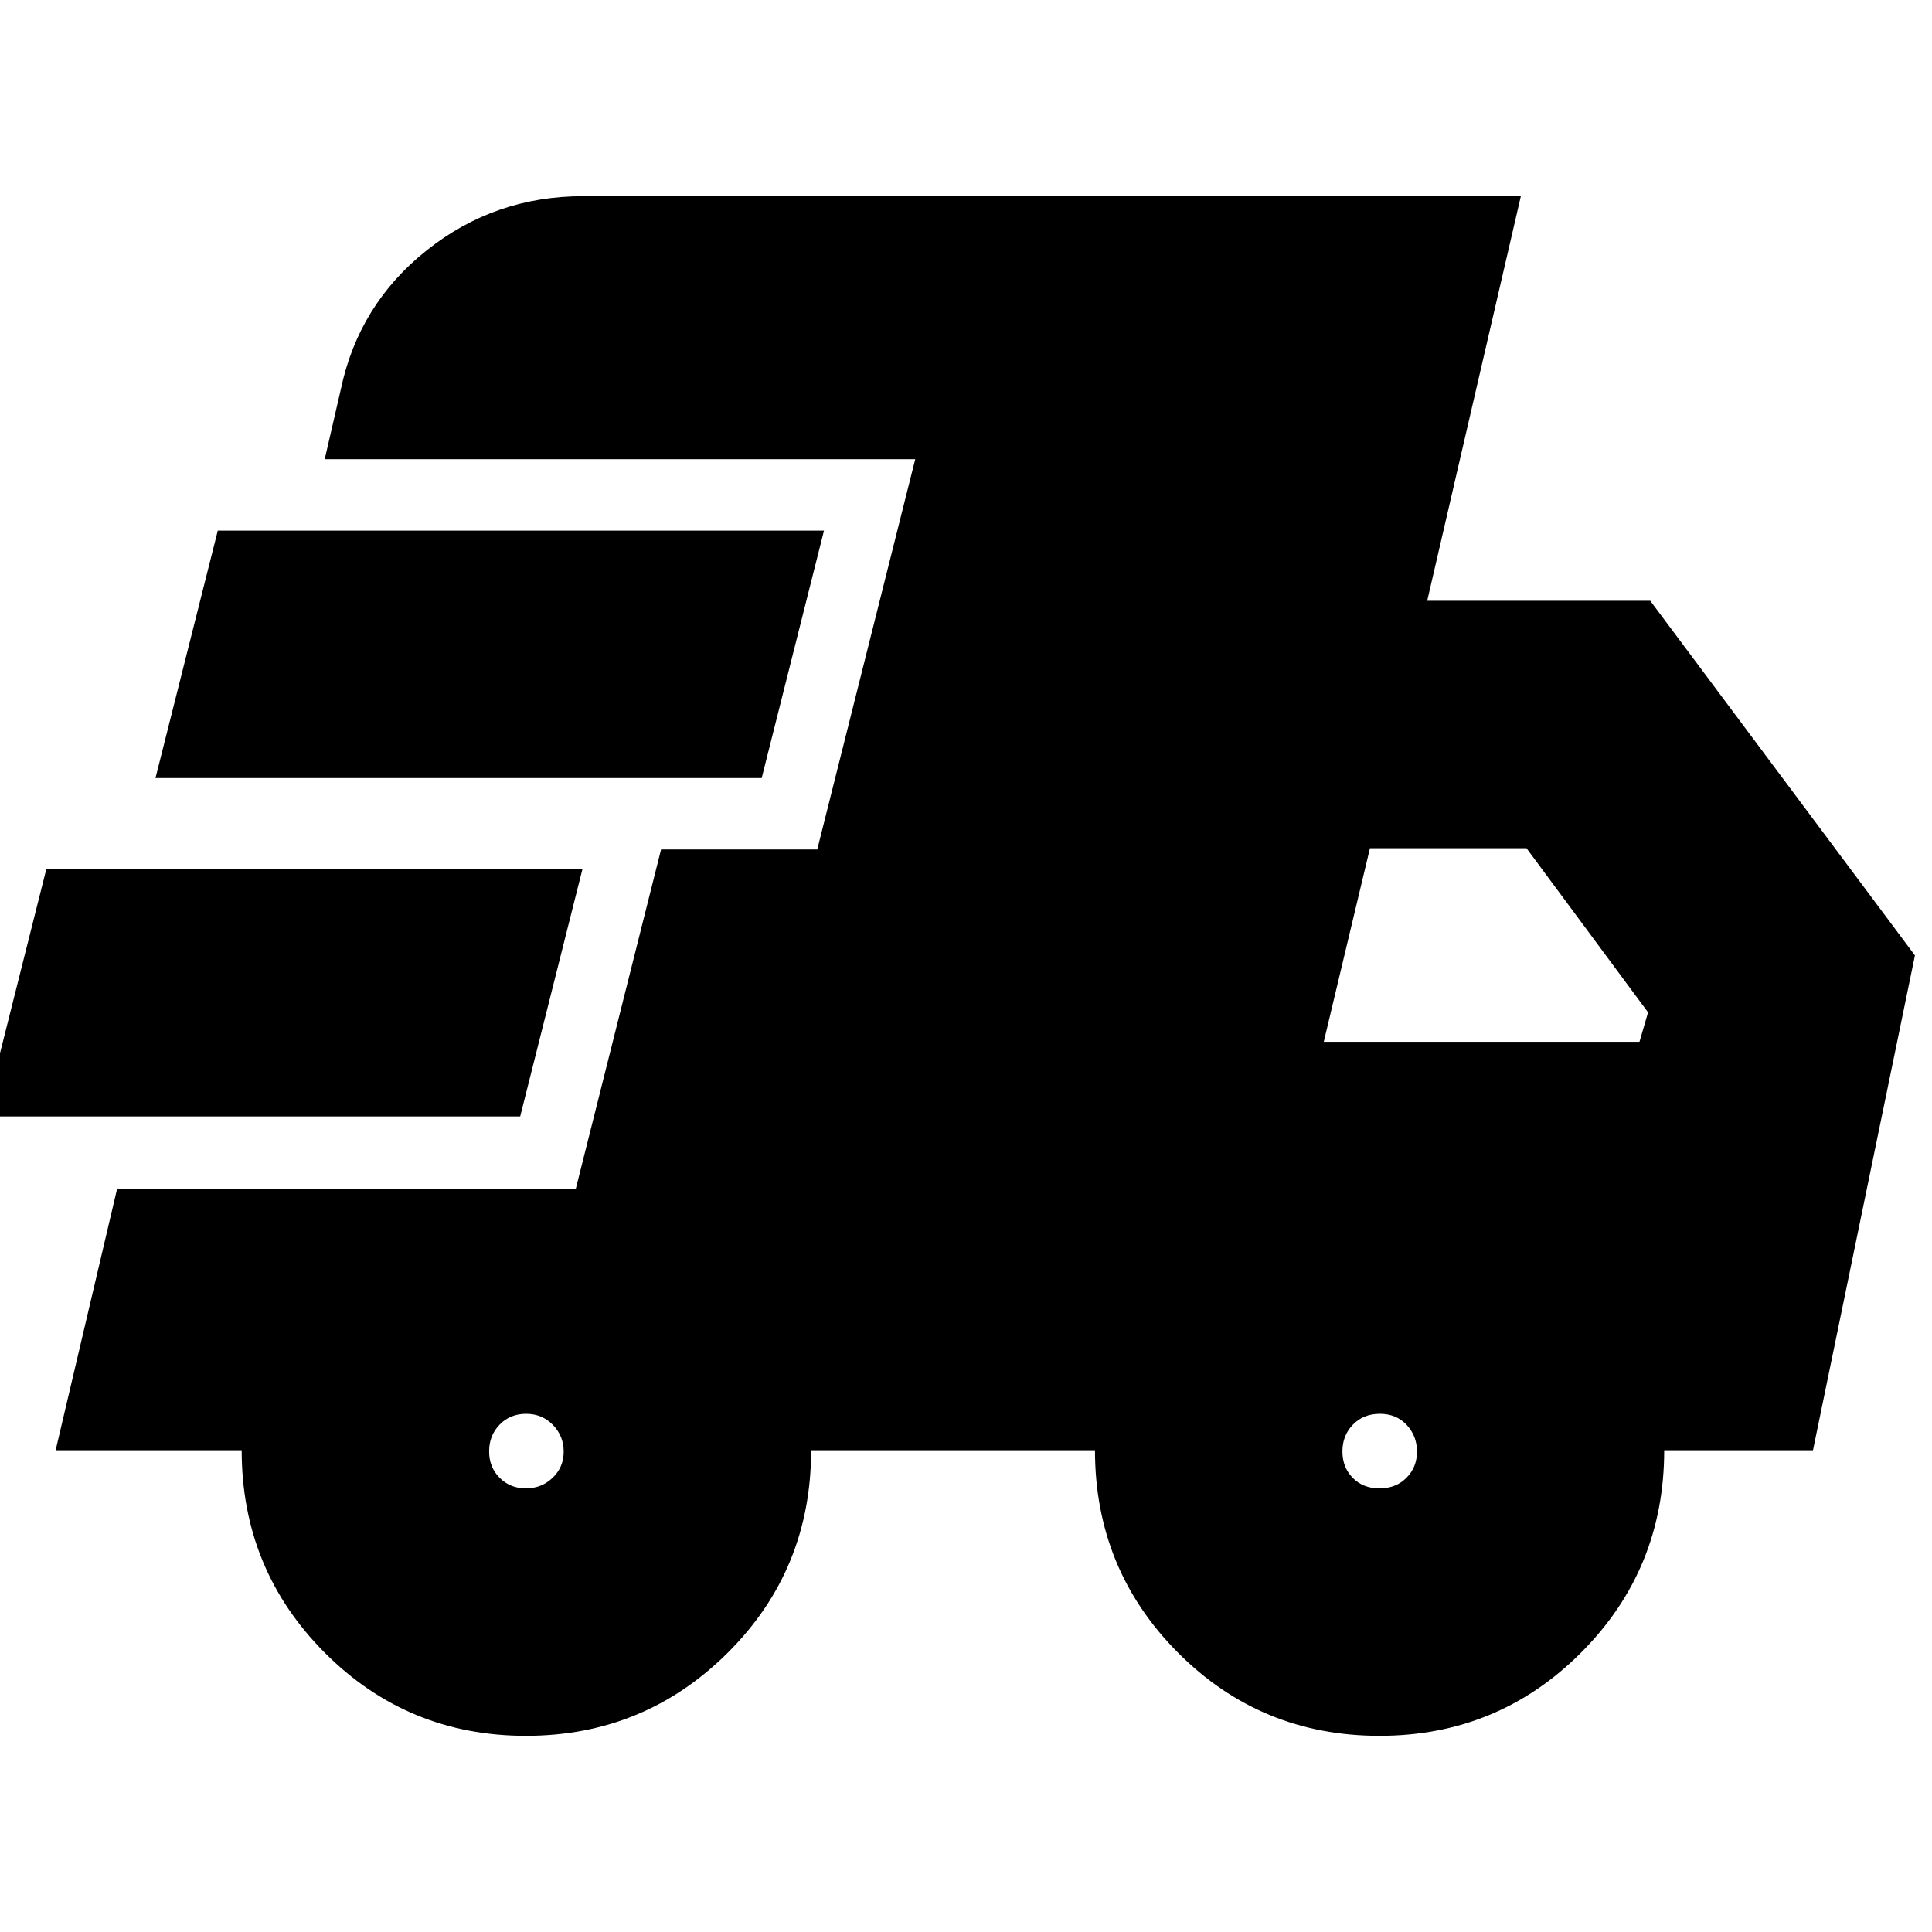 <svg xmlns="http://www.w3.org/2000/svg" height="24" viewBox="0 -960 960 960" width="24"><path d="m-7.91-405.26 30.95-122.96h266.4l-30.96 122.96H-7.91ZM261.3-97.48q-58.84 0-100.03-41.39-41.18-41.39-41.18-100.52H27.65l30.52-129.83h227.92l42.39-168.69h77.61l48.69-193.92H161.35l8-34.69q8.87-42.22 42.7-69.11 33.83-26.89 77.69-26.89H755.7l-46.53 201.04H820l131.52 176.22-50.65 245.87h-73.94q0 59.16-41.27 100.53-41.27 41.38-100.23 41.38-59 0-100.17-41.39t-41.17-100.52H403.04q0 59.39-41.45 100.65-41.45 41.26-100.29 41.26ZM77.26-573.39l30.96-122.96h301.22l-30.96 122.96H77.26Zm184.06 352.96q7.76 0 13.27-5.26 5.5-5.25 5.5-13.02 0-7.76-5.37-13.27-5.37-5.5-13.3-5.5-7.94 0-13.16 5.37t-5.22 13.3q0 7.94 5.26 13.16 5.25 5.22 13.02 5.22Zm424.16 0q8.17 0 13.39-5.26 5.22-5.25 5.22-13.02 0-7.76-5.13-13.27-5.13-5.5-13.31-5.5-8.17 0-13.39 5.37-5.22 5.37-5.22 13.3 0 7.94 5.13 13.16t13.31 5.22Zm-27.7-221.92h156.87l4.26-14.61-60.39-81.56h-77.8l-22.94 96.17Z"/></svg>